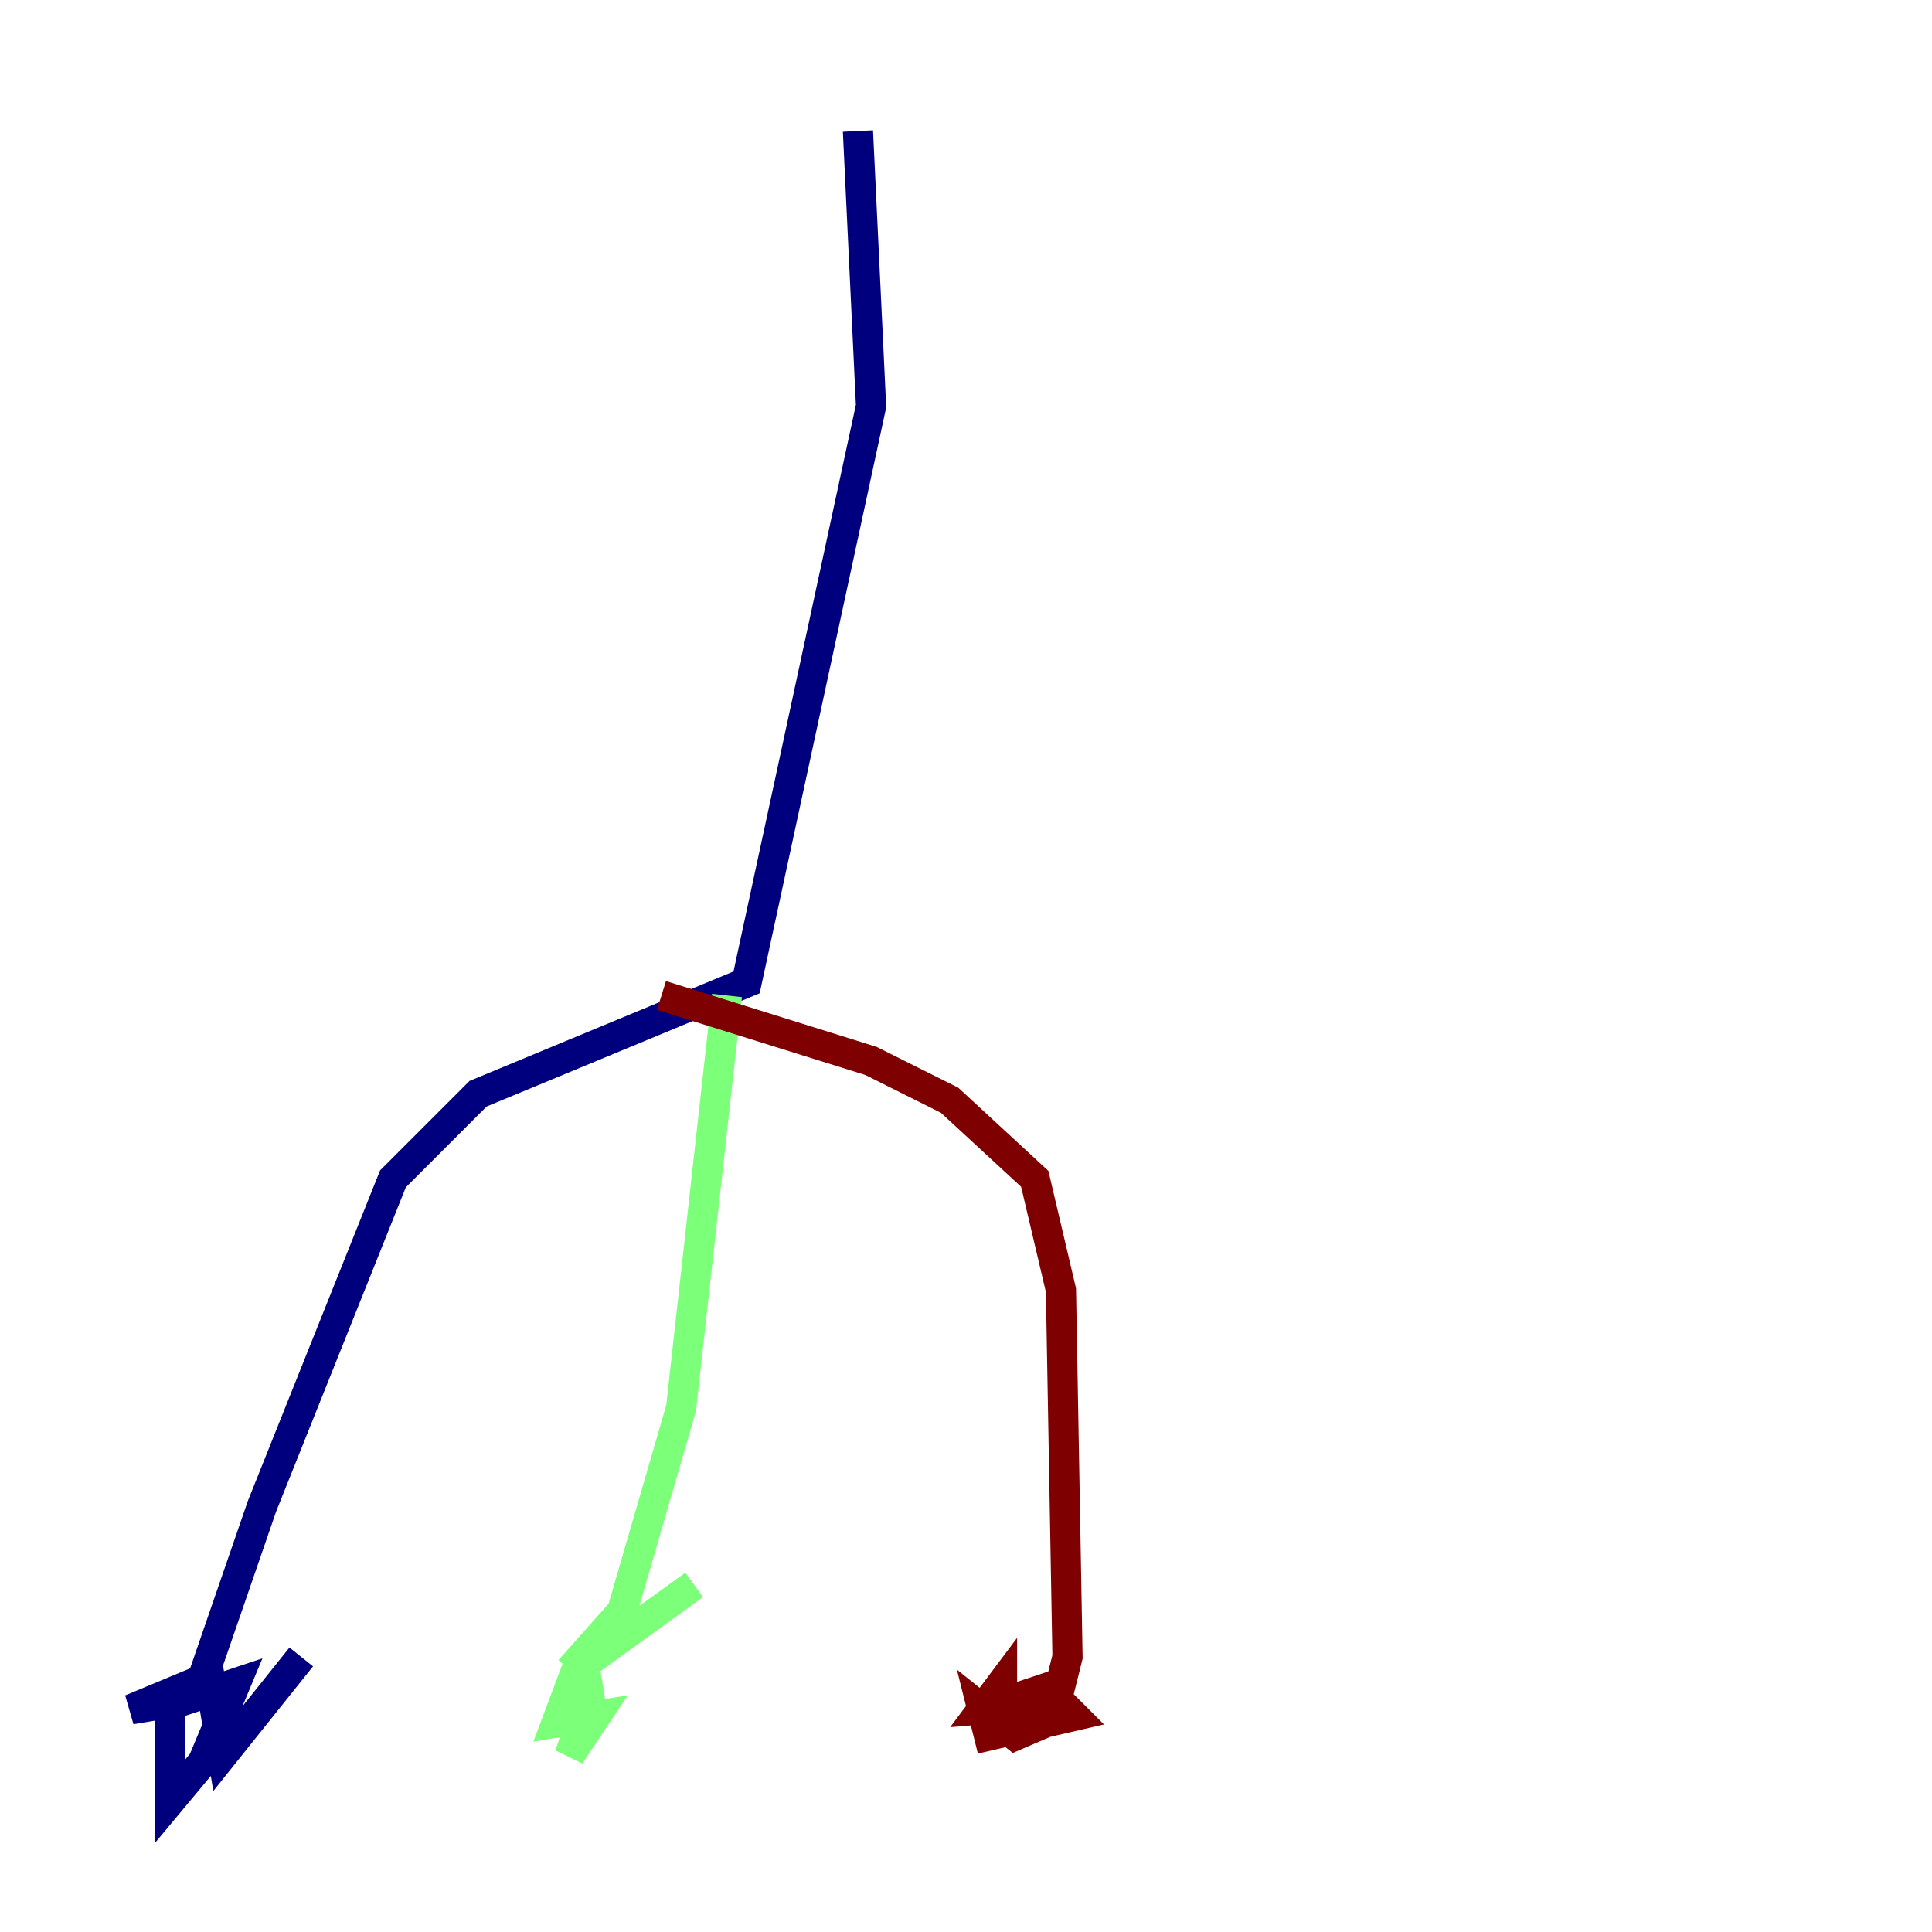 <?xml version="1.0" encoding="utf-8" ?>
<svg baseProfile="tiny" height="128" version="1.2" viewBox="0,0,128,128" width="128" xmlns="http://www.w3.org/2000/svg" xmlns:ev="http://www.w3.org/2001/xml-events" xmlns:xlink="http://www.w3.org/1999/xlink"><defs /><polyline fill="none" points="56.841,8.678 57.709,26.902 49.464,65.085 31.675,72.461 26.034,78.102 17.356,99.797 13.017,112.38 15.62,111.512 13.451,116.719 11.281,119.322 11.281,112.814 8.678,113.248 13.885,111.078 14.752,116.285 19.959,109.776" stroke="#00007f" stroke-width="2" /><polyline fill="none" points="48.163,65.953 45.125,93.288 41.22,106.739 37.749,110.644 38.617,109.776 39.051,112.38 37.749,116.285 39.485,113.681 36.881,114.115 38.183,110.644 45.993,105.003" stroke="#7cff79" stroke-width="2" /><polyline fill="none" points="43.824,65.953 57.709,70.291 62.915,72.895 68.556,78.102 70.291,85.478 70.725,109.776 70.291,111.512 66.386,112.814 66.386,111.512 65.085,113.248 70.291,112.814 71.159,113.681 65.519,114.983 65.085,113.248 67.254,114.983 70.291,113.681 70.725,114.549" stroke="#7f0000" stroke-width="2" /></svg>